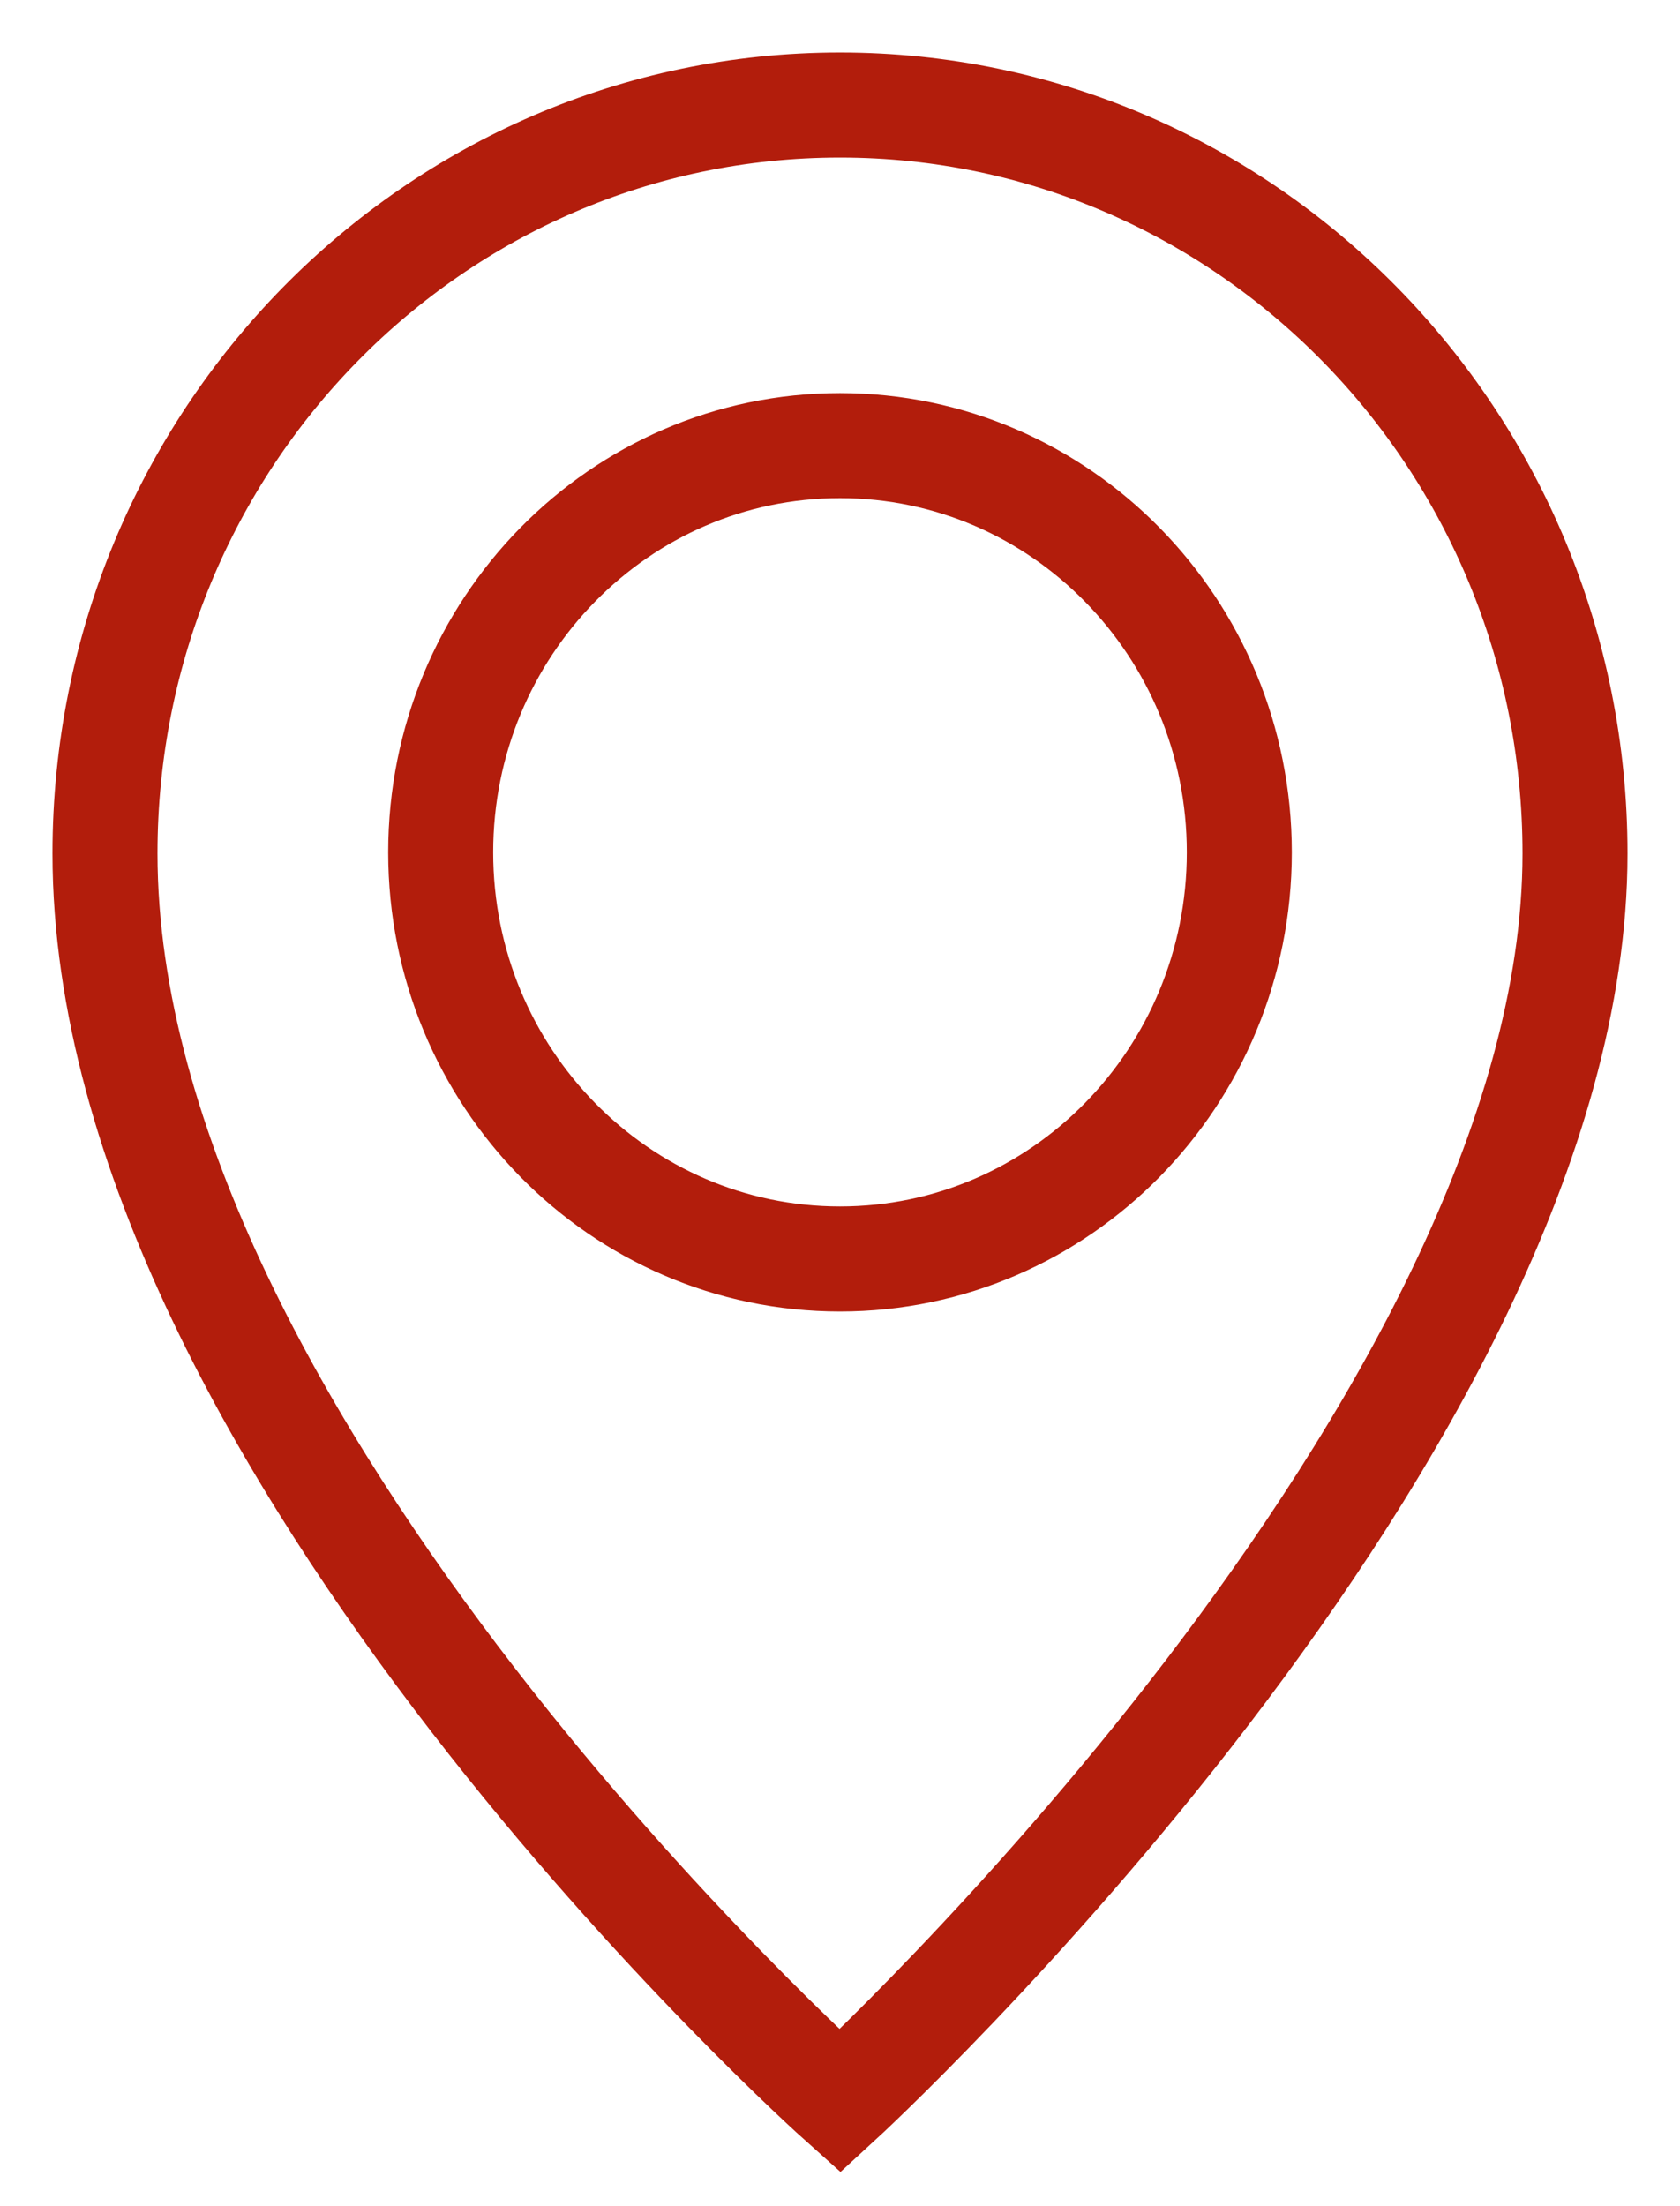 <svg width="16" height="21" viewBox="0 0 16 21" fill="none" xmlns="http://www.w3.org/2000/svg">
<path d="M8 1C4.134 1 1 4.19 1 8.124C1 13.755 8 20 8 20C8 20 15 13.578 15 8.125C15.001 4.19 11.866 1 8 1ZM8 11.984C5.9 11.984 4.197 10.251 4.197 8.113C4.197 5.975 5.9 4.242 8 4.242C10.1 4.242 11.803 5.975 11.803 8.113C11.803 10.251 10.101 11.984 8 11.984Z" stroke="#B21D0C" stroke-linecap="round"/>
</svg>
